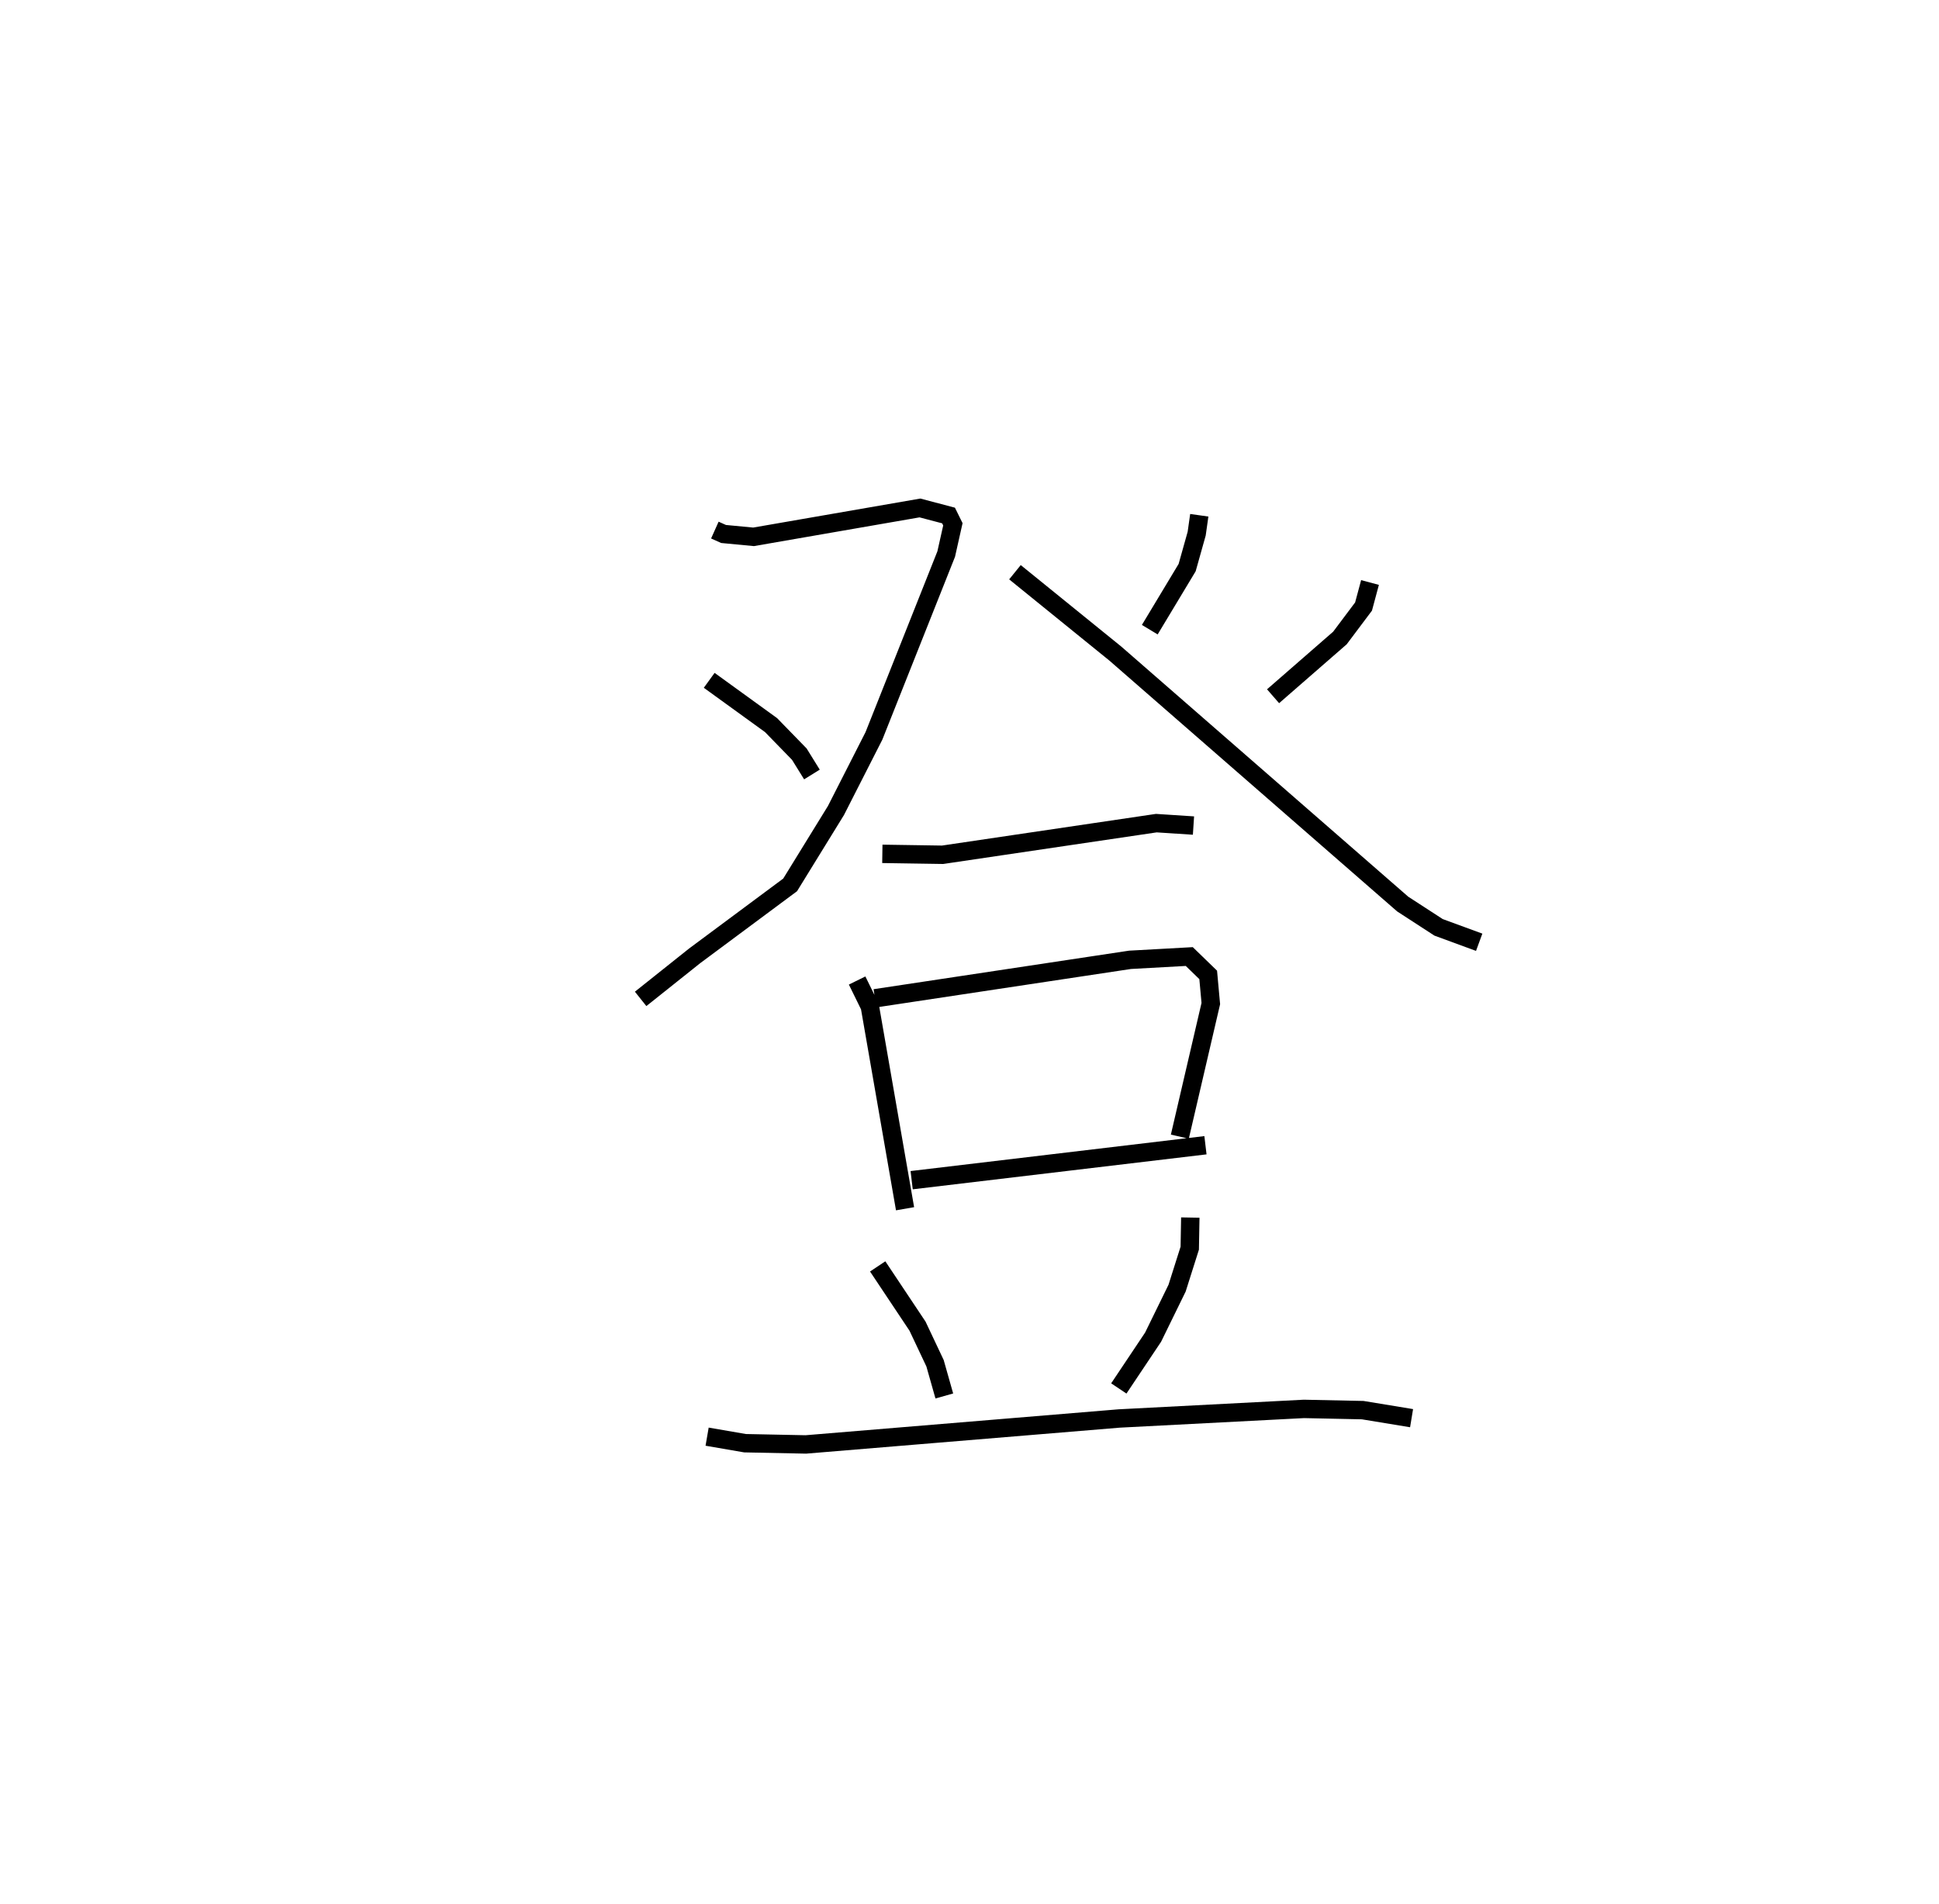 <?xml version="1.0" encoding="utf-8" ?>
<svg baseProfile="full" height="103.535" version="1.1" width="105.419" xmlns="http://www.w3.org/2000/svg" xmlns:ev="http://www.w3.org/2001/xml-events" xmlns:xlink="http://www.w3.org/1999/xlink"><defs /><rect fill="white" height="103.535" width="105.419" x="0" y="0" /><path d="M25,25 m0.0,0.0 m13.865,3.821 l0.473,0.212 1.631,0.155 l9.046,-1.57 1.555,0.41 l0.236,0.479 -0.363,1.617 l-3.93,9.889 -2.064,4.055 l-2.491,4.044 -5.192,3.858 l-2.936,2.34 m3.728,-17.32 l3.363,2.435 1.536,1.578 l0.686,1.107 m21.059,-14.095 l-0.141,0.999 -0.519,1.847 l-2.031,3.375 m-7.33,-3.124 l5.459,4.425 15.62,13.616 l1.953,1.268 2.207,0.81 m-5.936,-19.56 l-0.351,1.306 -1.284,1.711 l-3.635,3.167 m-21.243,8.569 l3.275,0.05 11.621,-1.72 l2.02,0.132 m-18.287,8.425 l0.693,1.412 1.913,10.997 m-1.637,-11.442 l13.868,-2.092 3.221,-0.178 l1.029,0.998 0.142,1.558 l-1.684,7.237 m-14.58,2.366 l15.973,-1.9 m-17.82,6.588 l2.166,3.25 0.952,2.015 l0.504,1.78 m13.374,-9.701 l-0.03,1.665 -0.689,2.174 l-1.304,2.665 -1.864,2.788 m-22.383,2.621 l2.061,0.356 3.306,0.067 l17.032,-1.411 10.046,-0.521 l3.198,0.067 2.657,0.437 " fill="none" stroke="black" stroke-width="1" /></svg>